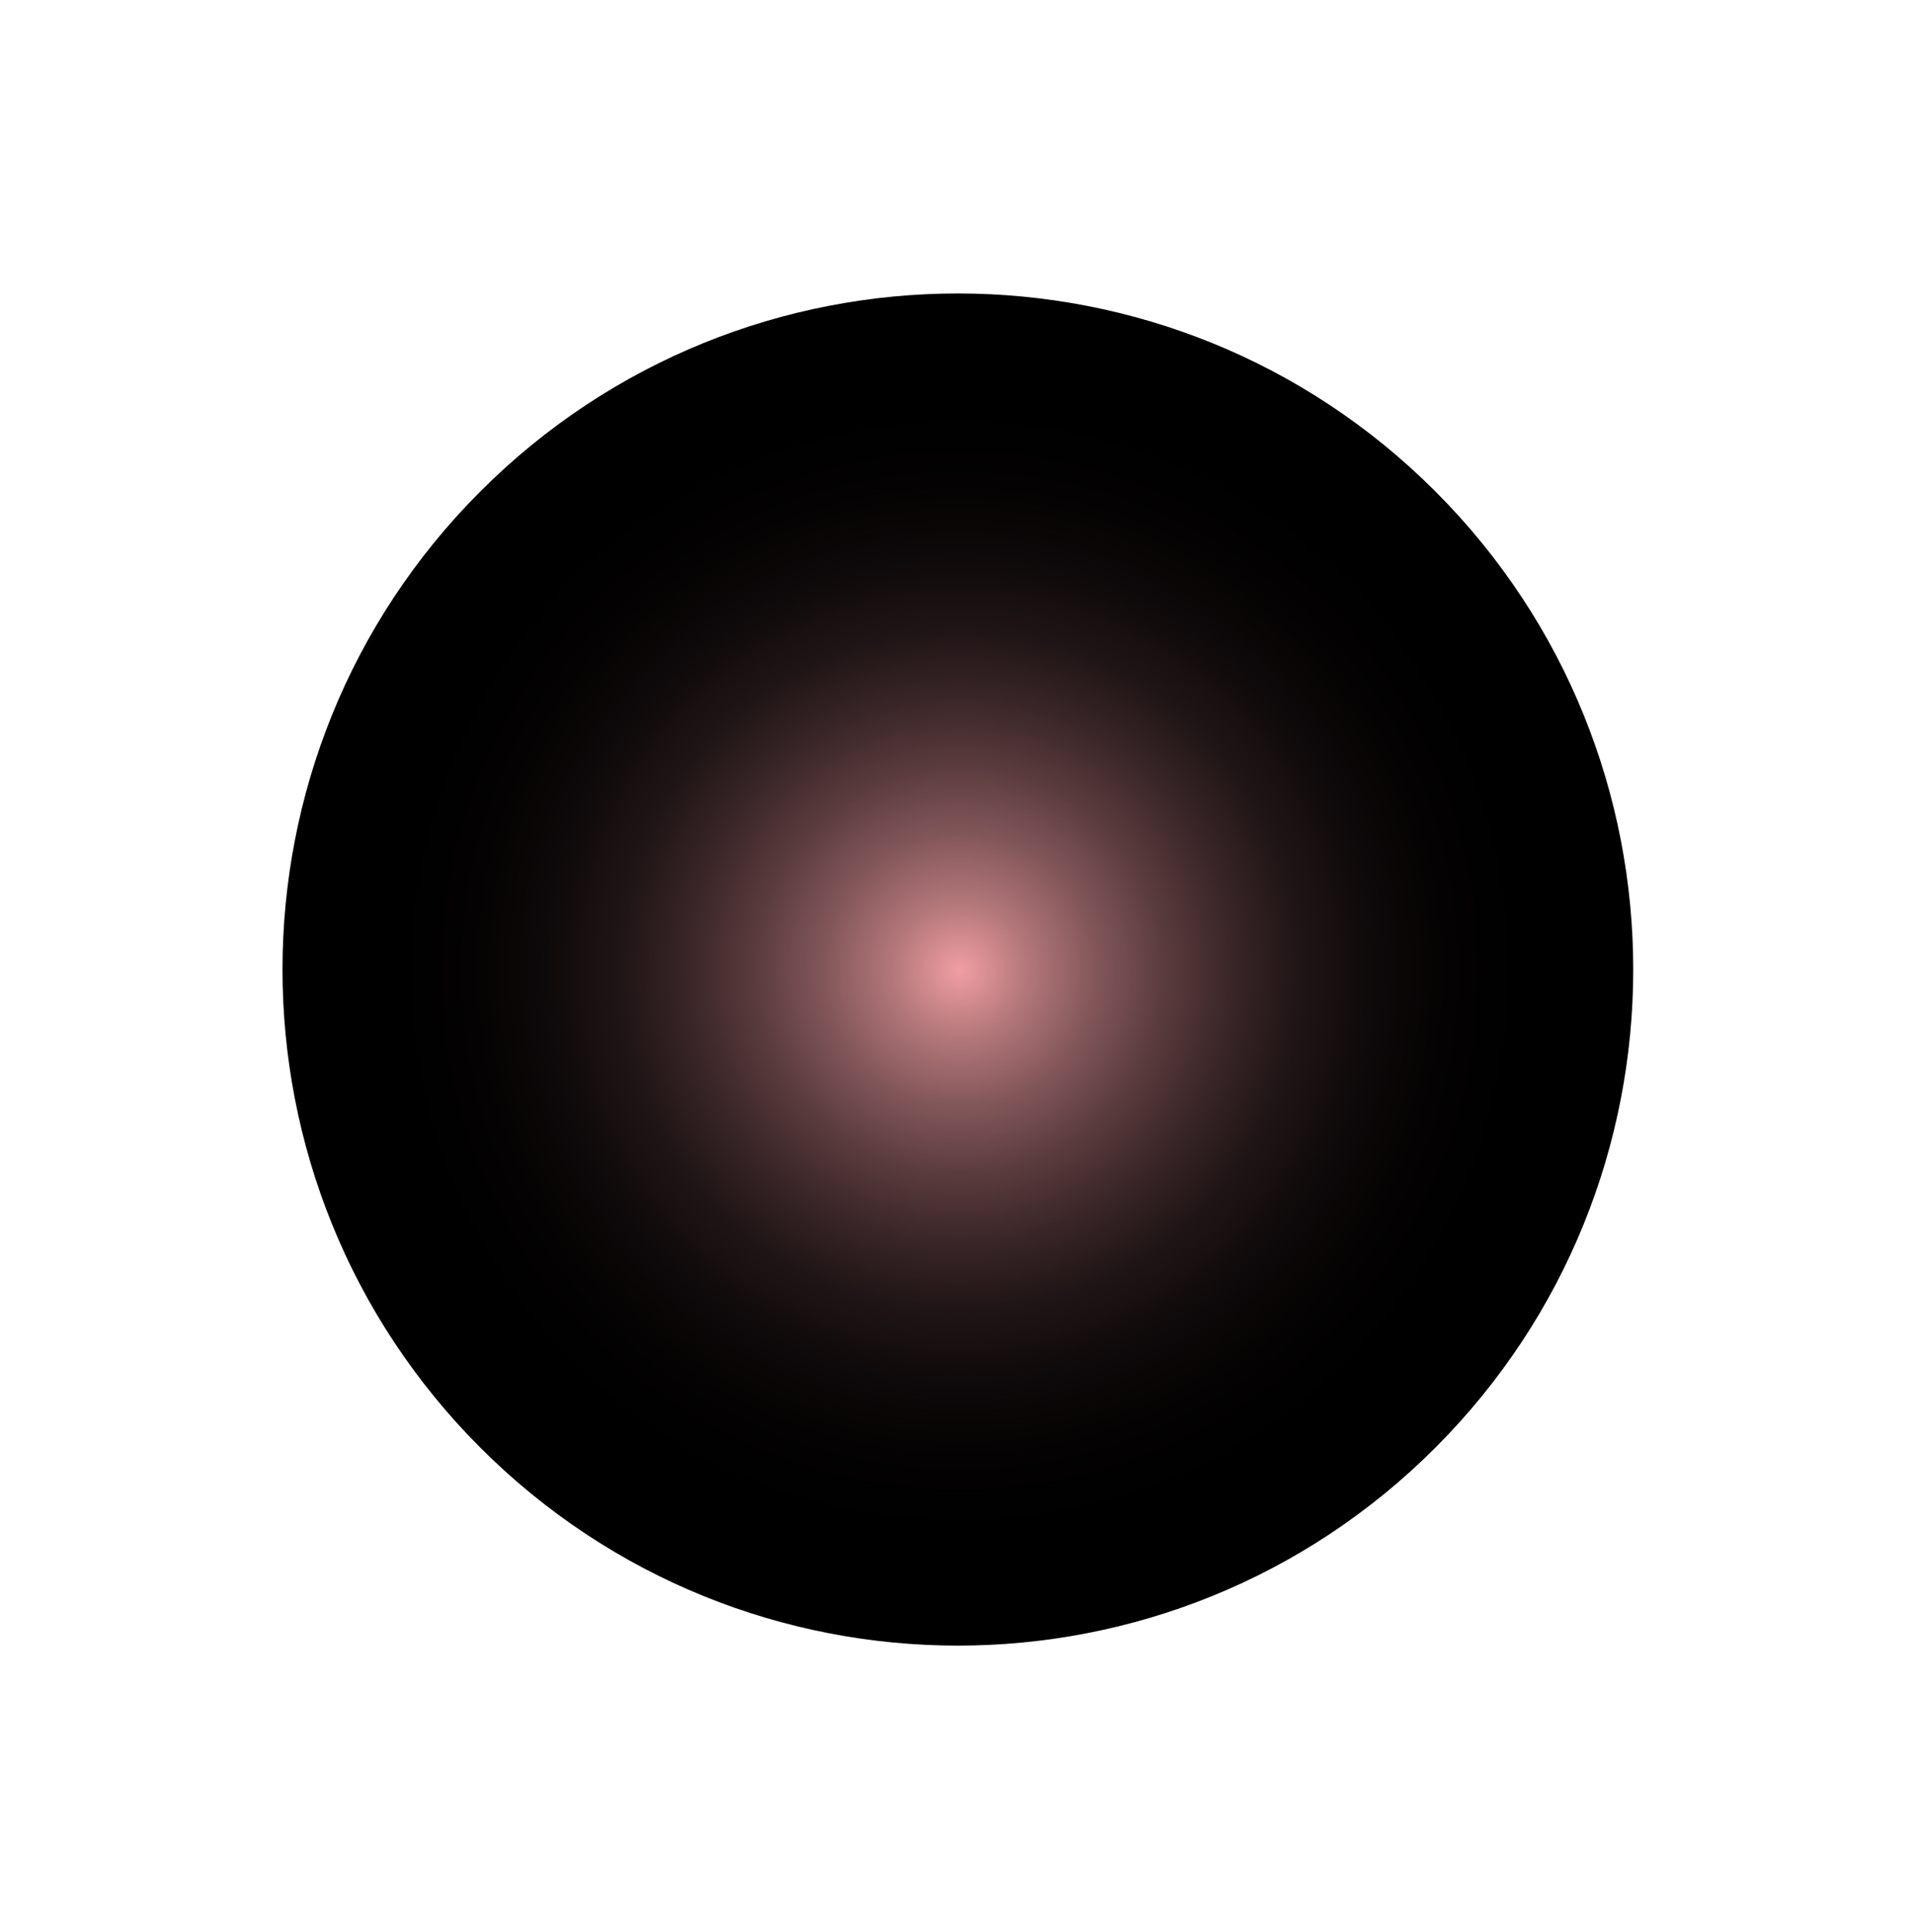 <svg width="103" height="104" fill="none" xmlns="http://www.w3.org/2000/svg"><path d="M70.035 56.852C65.888 70.42 52.491 78.24 40.21 74.57c-12.28-3.671-18.82-17.876-14.673-31.283S42.922 21.9 55.203 25.57c12.28 3.671 18.979 17.876 14.832 31.282z" fill="url(#paint0_linear)"/><path opacity=".39" d="M70.035 56.852C65.888 70.42 52.491 78.24 40.21 74.57c-12.28-3.671-18.82-17.876-14.673-31.283S42.922 21.9 55.203 25.57c12.28 3.671 18.979 17.876 14.832 31.282z" fill="#231F20"/><path d="M74.182 57.65c-4.147 13.407-17.544 21.387-29.825 17.557-12.28-3.83-18.82-17.716-14.673-31.282 4.146-13.567 17.384-21.387 29.665-17.557 12.28 3.83 18.98 17.716 14.833 31.283z" fill="url(#paint1_linear)"/><path style="mix-blend-mode:screen" d="M77.287 77.916c14.2-14.21 14.2-37.251 0-51.462-14.201-14.211-37.226-14.211-51.427 0-14.2 14.21-14.2 37.252 0 51.463 14.201 14.21 37.226 14.21 51.427 0z" fill="url(#paint2_radial)"/><defs><linearGradient id="paint0_linear" x1="32375.1" y1="2915.07" x2="33149.6" y2="1632.49" gradientUnits="userSpaceOnUse"><stop stop-color="#976FE4"/><stop offset="1" stop-color="#EF9EA3"/></linearGradient><linearGradient id="paint1_linear" x1="32497.3" y1="2931.47" x2="33271.8" y2="1648.89" gradientUnits="userSpaceOnUse"><stop stop-color="#976FE4"/><stop offset="1" stop-color="#EF9EA3"/></linearGradient><radialGradient id="paint2_radial" cx="0" cy="0" r="1" gradientUnits="userSpaceOnUse" gradientTransform="matrix(36.332 0 0 36.358 51.677 52.233)"><stop stop-color="#EF9EA3"/><stop offset=".01" stop-color="#EA9A9F"/><stop offset=".1" stop-color="#B3777A"/><stop offset=".2" stop-color="#83575A"/><stop offset=".3" stop-color="#5B3C3E"/><stop offset=".4" stop-color="#3A2628"/><stop offset=".5" stop-color="#201516"/><stop offset=".61" stop-color="#0E090A"/><stop offset=".72" stop-color="#040202"/><stop offset=".84"/></radialGradient></defs></svg>